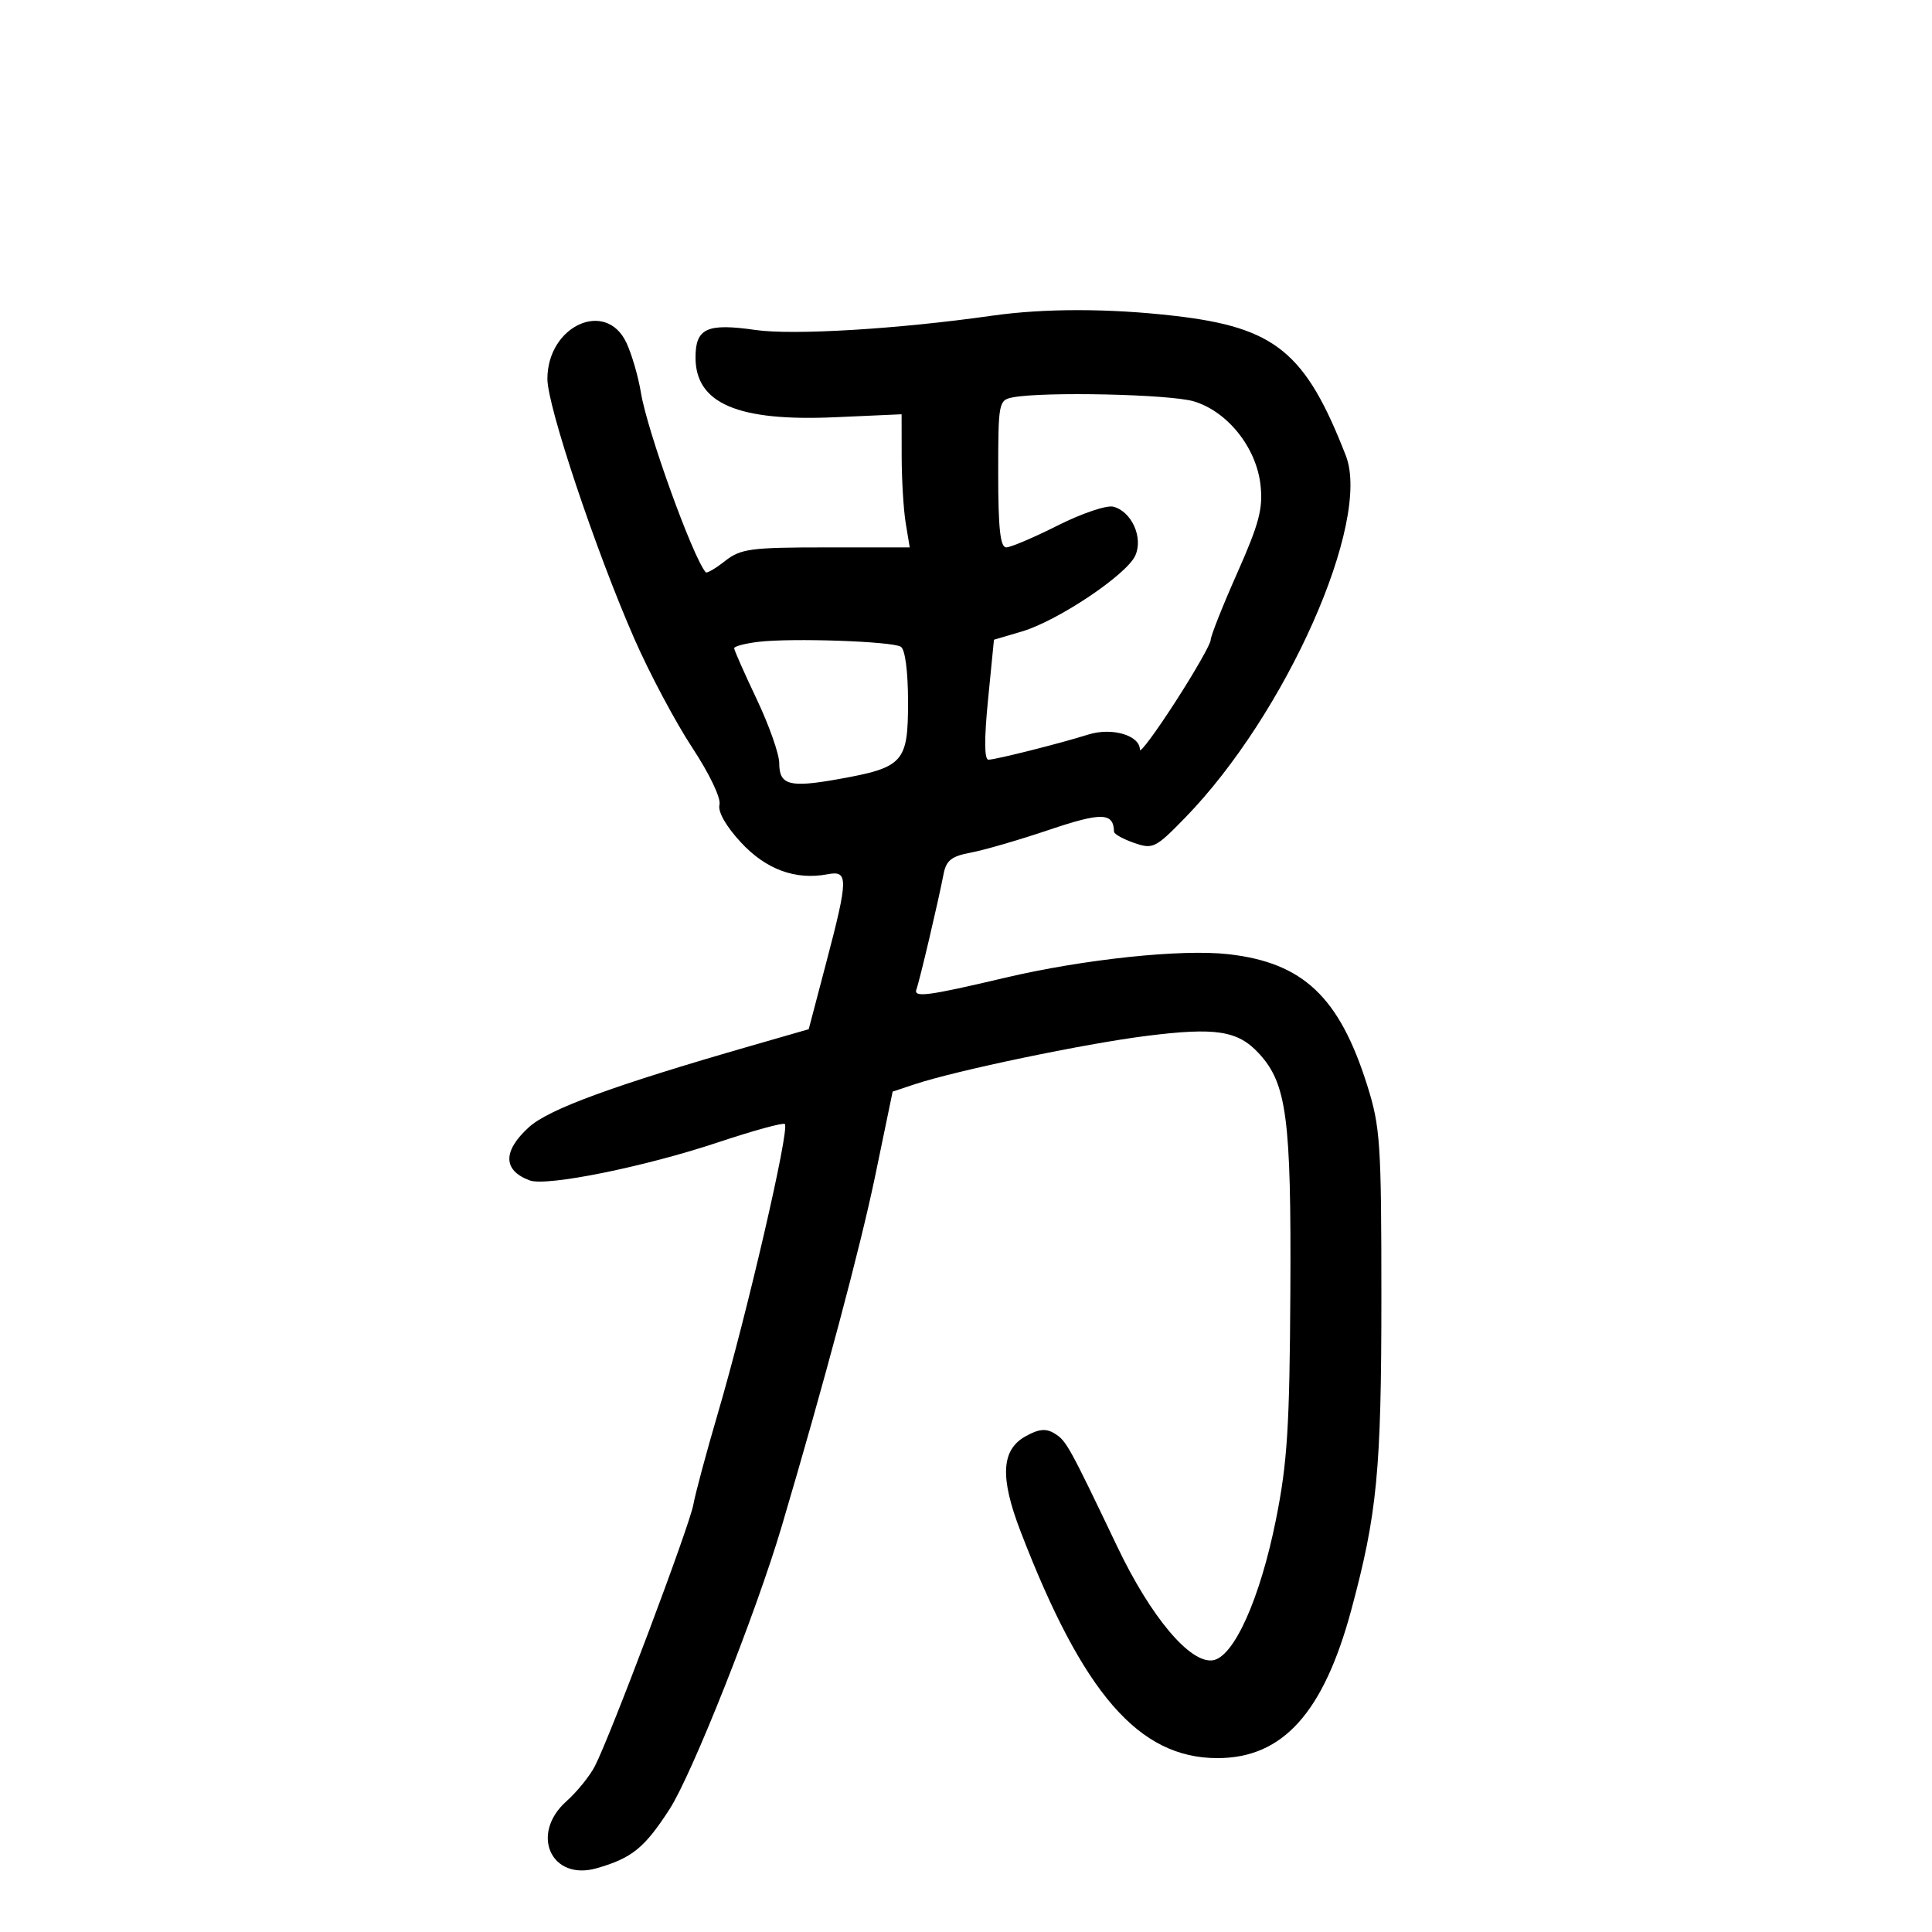 <svg xmlns="http://www.w3.org/2000/svg" width="300" height="300" viewBox="0 0 300 300" version="1.1">
	<path d="M 154 49.026 C 139.467 51.097, 123.160 52.081, 117.314 51.239 C 109.767 50.153, 108 50.963, 108 55.511 C 108 62.650, 114.555 65.460, 129.643 64.789 L 140 64.328 140.011 70.914 C 140.017 74.536, 140.301 79.188, 140.642 81.250 L 141.262 85 128.266 85 C 116.550 85, 115.005 85.208, 112.582 87.114 C 111.104 88.277, 109.754 89.064, 109.583 88.864 C 107.562 86.506, 100.488 66.897, 99.524 60.982 C 99.122 58.517, 98.113 55.038, 97.283 53.250 C 94.109 46.422, 85 50.571, 85 58.845 C 85 63.091, 92.513 85.536, 98.514 99.217 C 100.858 104.562, 104.892 112.146, 107.478 116.071 C 110.167 120.152, 111.983 123.957, 111.721 124.958 C 111.441 126.031, 112.721 128.287, 115.033 130.790 C 118.927 135.008, 123.536 136.704, 128.514 135.753 C 131.758 135.132, 131.738 136.389, 128.288 149.505 L 125.577 159.815 116.538 162.418 C 95.187 168.569, 85.187 172.236, 82.115 175.042 C 78.033 178.771, 78.087 181.755, 82.265 183.297 C 84.880 184.262, 100.104 181.185, 111.454 177.397 C 116.929 175.570, 121.617 174.283, 121.871 174.538 C 122.650 175.317, 116.001 204.025, 111.458 219.500 C 109.682 225.550, 107.973 231.914, 107.661 233.643 C 107.054 237, 94.784 269.583, 92.365 274.260 C 91.570 275.798, 89.588 278.243, 87.960 279.693 C 82.252 284.779, 85.576 292.129, 92.664 290.096 C 98.130 288.529, 100.075 286.952, 103.965 280.934 C 107.461 275.525, 117.420 250.411, 121.387 237 C 128.065 214.427, 133.606 193.648, 135.904 182.561 L 138.611 169.500 142.070 168.353 C 148.483 166.226, 168.431 162.065, 178.001 160.857 C 188.774 159.498, 192.192 160.025, 195.458 163.549 C 199.804 168.239, 200.510 173.556, 200.366 200.500 C 200.253 221.575, 199.901 227.147, 198.124 235.990 C 195.653 248.290, 191.579 257.346, 188.309 257.812 C 184.782 258.314, 178.704 251.082, 173.508 240.202 C 165.976 224.434, 165.579 223.716, 163.741 222.584 C 162.421 221.770, 161.300 221.881, 159.241 223.031 C 155.472 225.137, 155.246 229.393, 158.460 237.761 C 168.152 262.996, 176.835 273, 189.046 273 C 199.172 273, 205.510 265.984, 209.823 250 C 213.847 235.087, 214.500 228.316, 214.500 201.500 C 214.500 177.458, 214.334 174.973, 212.291 168.500 C 207.965 154.793, 202.346 149.488, 190.757 148.167 C 183.475 147.337, 168.269 148.944, 156 151.840 C 144.070 154.656, 141.807 154.951, 142.305 153.622 C 142.790 152.330, 145.735 139.813, 146.501 135.794 C 146.918 133.601, 147.725 132.955, 150.758 132.391 C 152.816 132.007, 158.298 130.412, 162.940 128.846 C 171.080 126.100, 172.914 126.155, 172.985 129.152 C 172.993 129.511, 174.389 130.288, 176.086 130.880 C 179.018 131.902, 179.416 131.707, 184.012 126.988 C 199.686 110.896, 212.965 80.998, 208.984 70.764 C 202.729 54.682, 198.054 50.860, 182.432 49.050 C 172.242 47.870, 162.168 47.861, 154 49.026 M 157.250 61.706 C 155.073 62.125, 155 62.511, 155 73.570 C 155 82.049, 155.323 84.999, 156.250 84.997 C 156.938 84.995, 160.539 83.463, 164.254 81.592 C 167.969 79.720, 171.851 78.410, 172.880 78.679 C 175.732 79.425, 177.553 83.492, 176.283 86.278 C 174.922 89.265, 164.239 96.413, 158.685 98.053 L 154.341 99.336 153.420 108.669 C 152.812 114.840, 152.839 117.990, 153.500 117.966 C 154.778 117.919, 164.437 115.484, 169 114.059 C 172.685 112.908, 176.992 114.178, 177.007 116.419 C 177.011 117.014, 179.483 113.675, 182.500 109 C 185.517 104.325, 187.989 99.994, 187.993 99.376 C 187.997 98.758, 189.851 94.082, 192.114 88.984 C 195.522 81.305, 196.142 78.955, 195.728 75.283 C 195.075 69.488, 190.622 63.907, 185.391 62.328 C 181.700 61.214, 162.059 60.779, 157.250 61.706 M 117.750 99.667 C 115.688 99.916, 114 100.362, 114 100.656 C 114 100.951, 115.575 104.511, 117.500 108.568 C 119.425 112.624, 121 117.095, 121 118.503 C 121 121.913, 122.579 122.343, 130.139 120.992 C 140.298 119.177, 141 118.404, 141 109.036 C 141 104.276, 140.554 100.842, 139.881 100.427 C 138.510 99.579, 122.900 99.043, 117.750 99.667" stroke="none" fill="black" fill-rule="evenodd"/>
</svg>